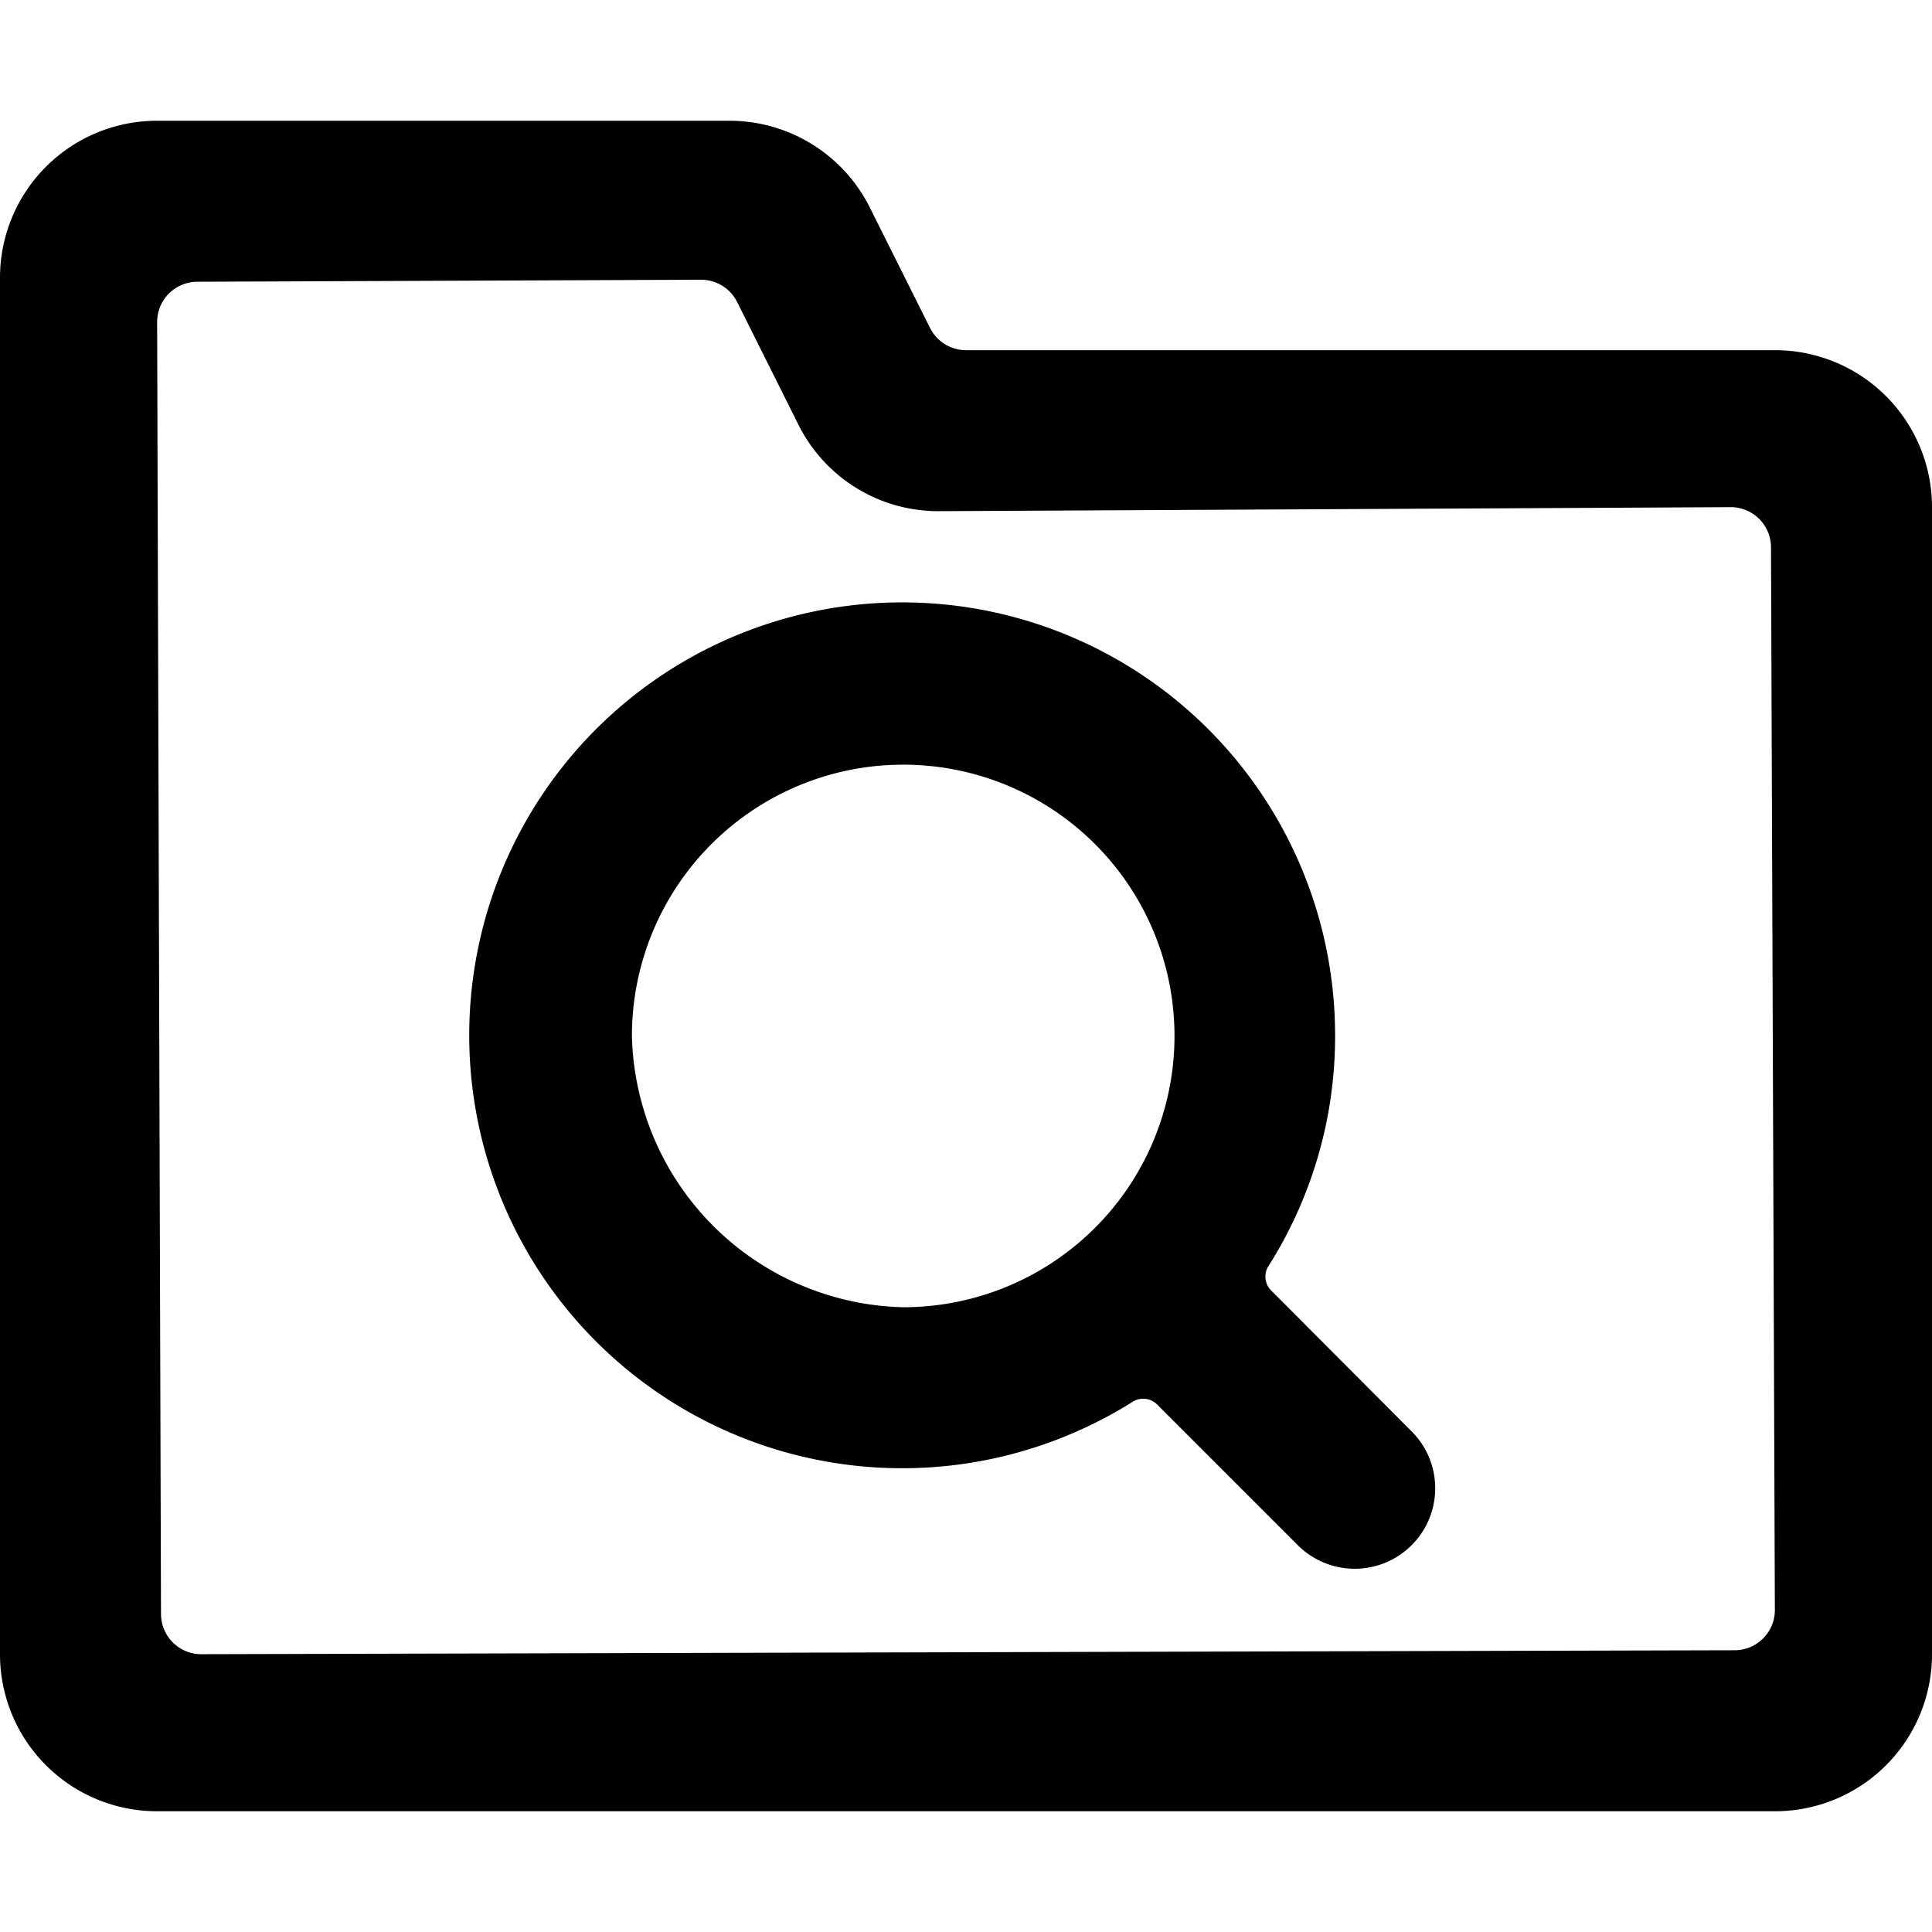 <svg xmlns="http://www.w3.org/2000/svg" viewBox="0 0 24 24"><title>folder-search-1-alternate</title><path d="M15.79,16.03a.243.243,0,0,1-.031-.305,5.324,5.324,0,0,0,.826-2.856h0a5.378,5.378,0,1,0-2.514,4.544.245.245,0,0,1,.3.031l1.763,1.763a1,1,0,0,0,1.414-1.414Zm-1.2-3.161a3.37,3.37,0,0,1-3.37,3.37,3.452,3.452,0,0,1-3.37-3.37,3.37,3.37,0,1,1,6.74,0Z"/><path d="M24,6.3a1.95,1.95,0,0,0-1.95-1.95H12a.5.5,0,0,1-.447-.277l-.747-1.494A1.949,1.949,0,0,0,9.061,1.5H1.95A1.95,1.95,0,0,0,0,3.45v17.1A1.95,1.95,0,0,0,1.95,22.5h20.1A1.95,1.95,0,0,0,24,20.55ZM22.048,20a.5.5,0,0,1-.5.5L2.5,20.549a.5.5,0,0,1-.5-.5L1.952,4a.5.5,0,0,1,.5-.5l6.256-.025a.5.5,0,0,1,.449.277l.761,1.523A1.941,1.941,0,0,0,11.66,6.35L21.5,6.3a.5.5,0,0,1,.5.5Z"/></svg>